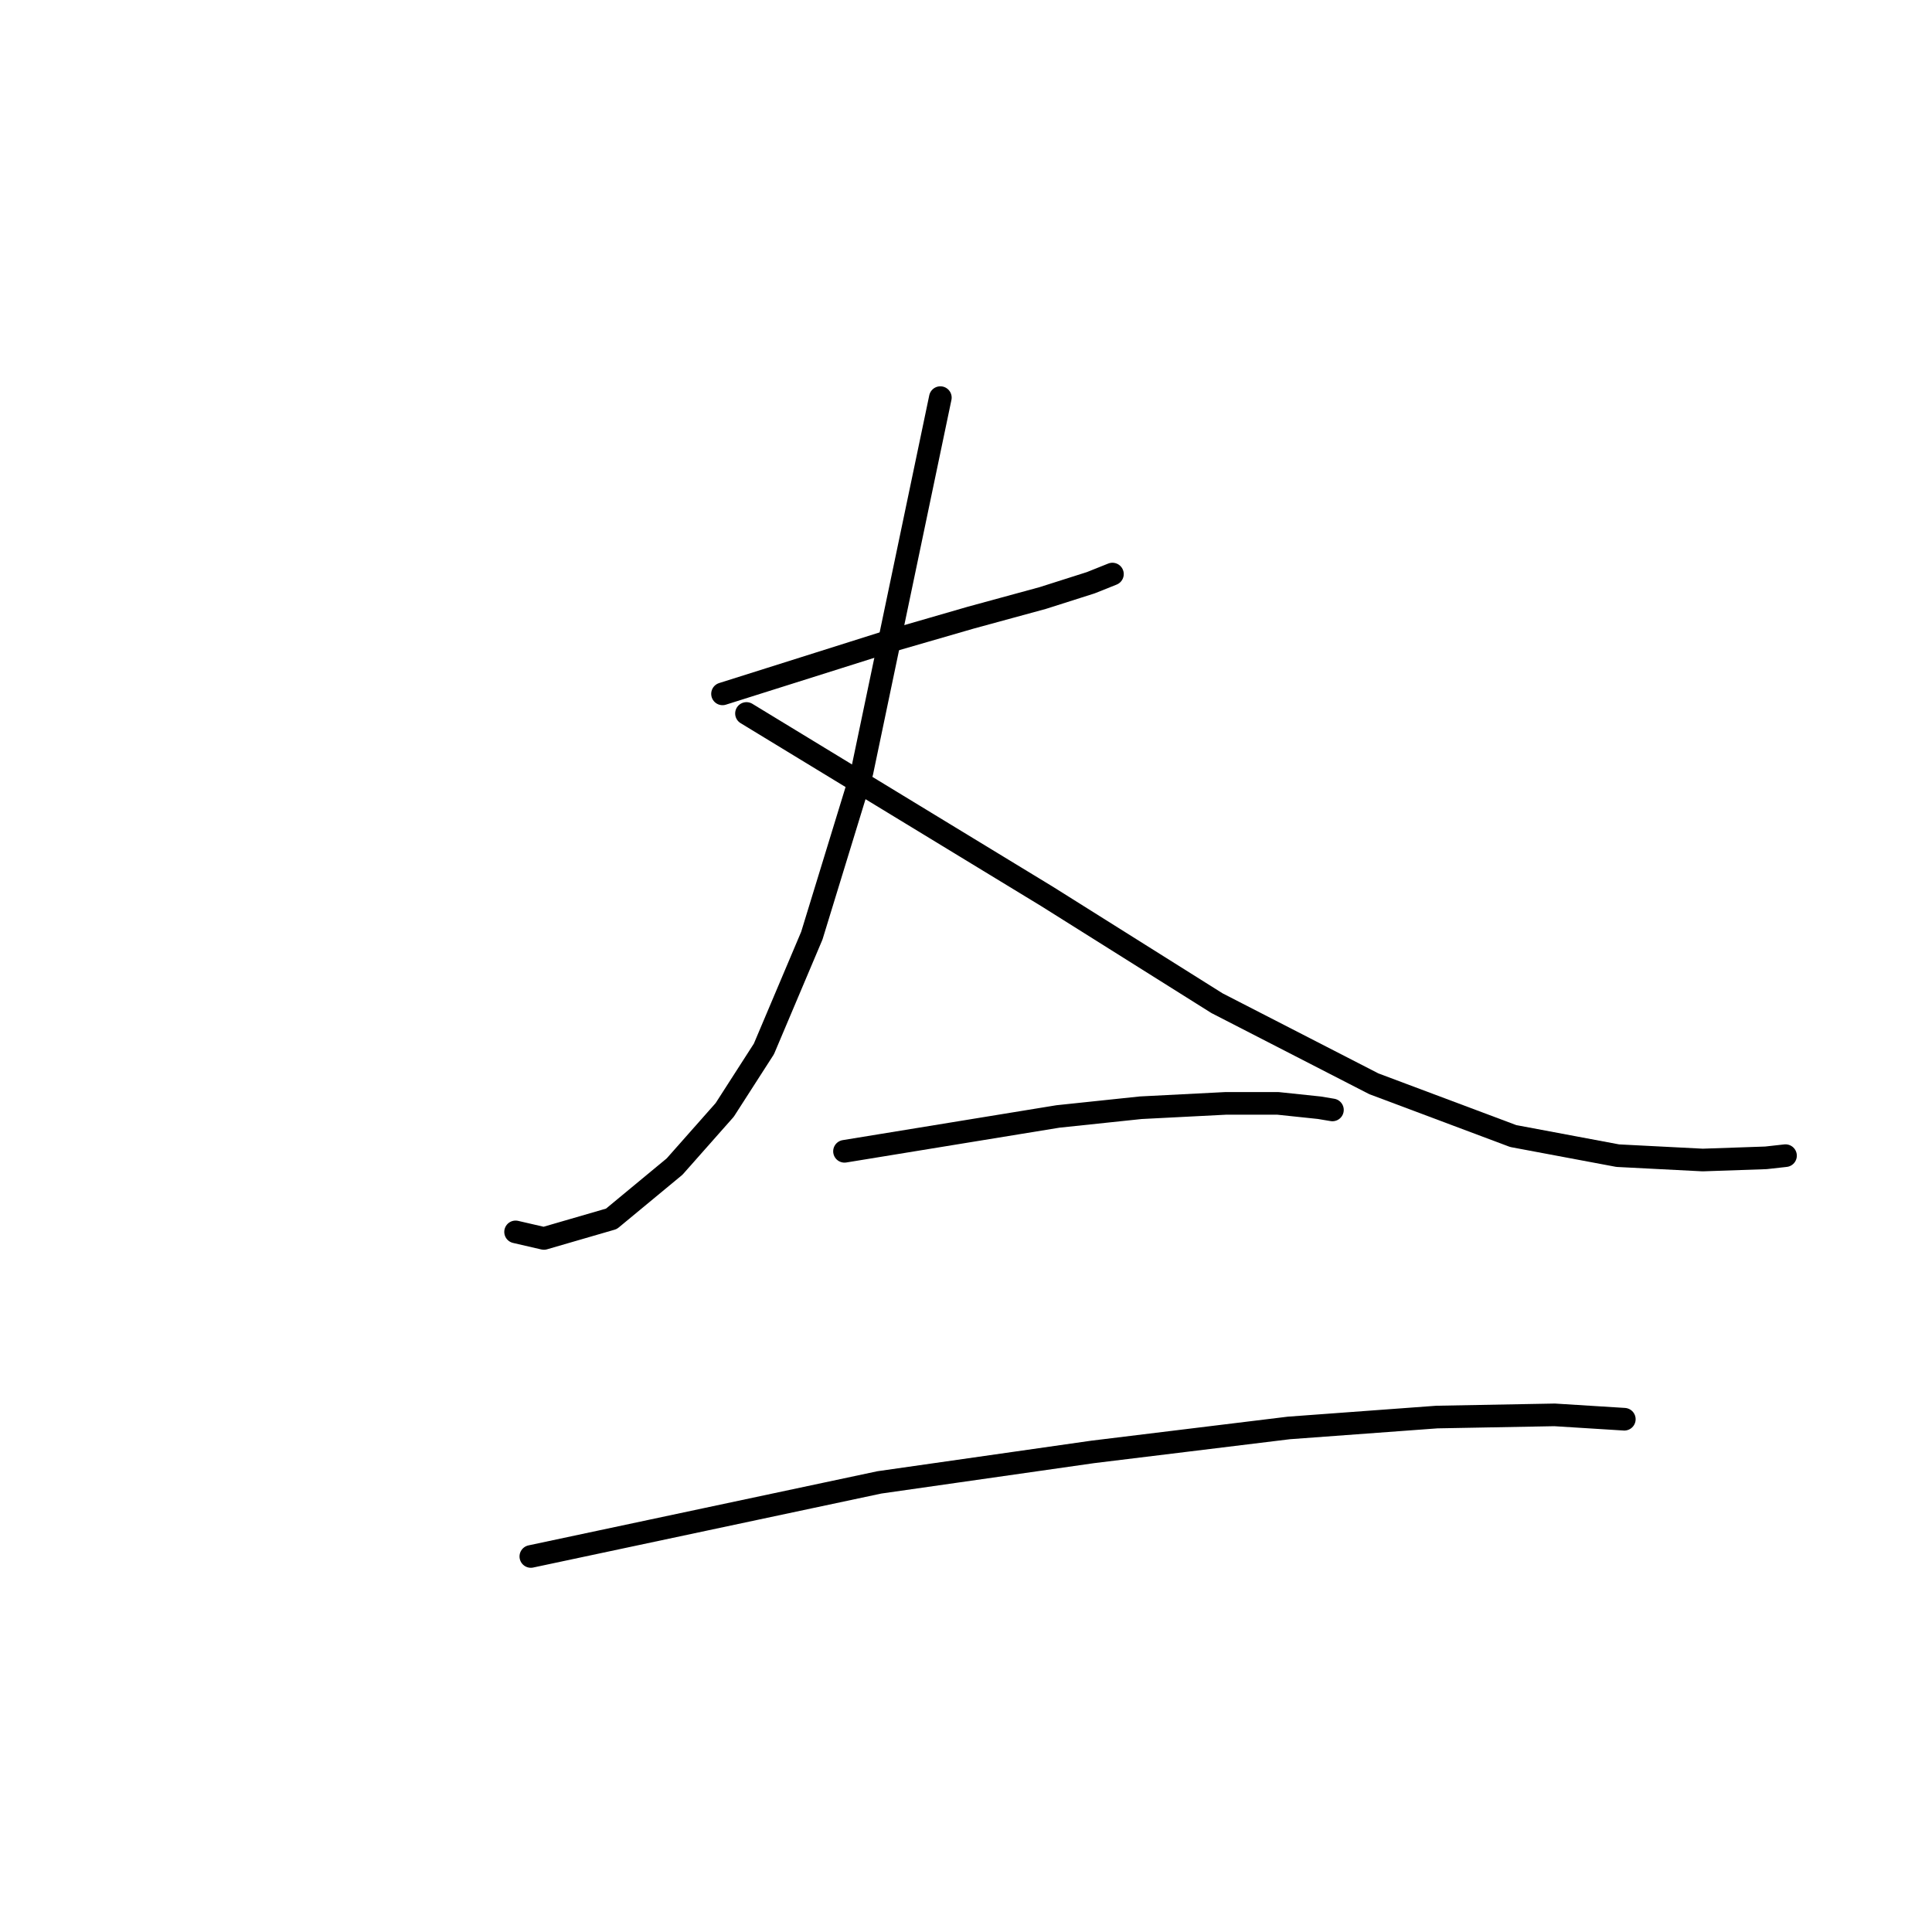 <?xml version="1.0" standalone="no"?>
    <svg width="256" height="256" xmlns="http://www.w3.org/2000/svg" version="1.1">
    <polyline stroke="black" stroke-width="3" stroke-linecap="round" fill="transparent" stroke-linejoin="round" points="95.738 91.941 106.706 88.478 117.674 85.014 128.642 81.839 138.166 79.242 144.516 77.221 147.403 76.067 147.403 76.067 " />
        <polyline stroke="black" stroke-width="3" stroke-linecap="round" fill="transparent" stroke-linejoin="round" points="124.601 52.688 119.406 77.51 114.21 102.332 107.572 123.979 101.222 138.988 96.027 147.07 89.388 154.574 81.018 161.501 72.07 164.099 68.318 163.233 68.318 163.233 " />
        <polyline stroke="black" stroke-width="3" stroke-linecap="round" fill="transparent" stroke-linejoin="round" points="98.913 94.539 118.828 106.662 138.744 118.784 161.257 132.927 182.038 143.606 200.51 150.533 214.365 153.131 225.621 153.708 233.991 153.419 236.589 153.131 236.589 153.131 " />
        <polyline stroke="black" stroke-width="3" stroke-linecap="round" fill="transparent" stroke-linejoin="round" points="111.901 152.554 126.044 150.245 140.187 147.936 151.155 146.781 162.411 146.204 169.338 146.204 174.822 146.781 176.554 147.07 176.554 147.07 " />
        <polyline stroke="black" stroke-width="3" stroke-linecap="round" fill="transparent" stroke-linejoin="round" points="70.339 206.239 93.429 201.332 116.519 196.425 144.805 192.384 170.782 189.21 190.408 187.766 205.994 187.478 215.23 188.055 215.23 188.055 " />
        </svg>